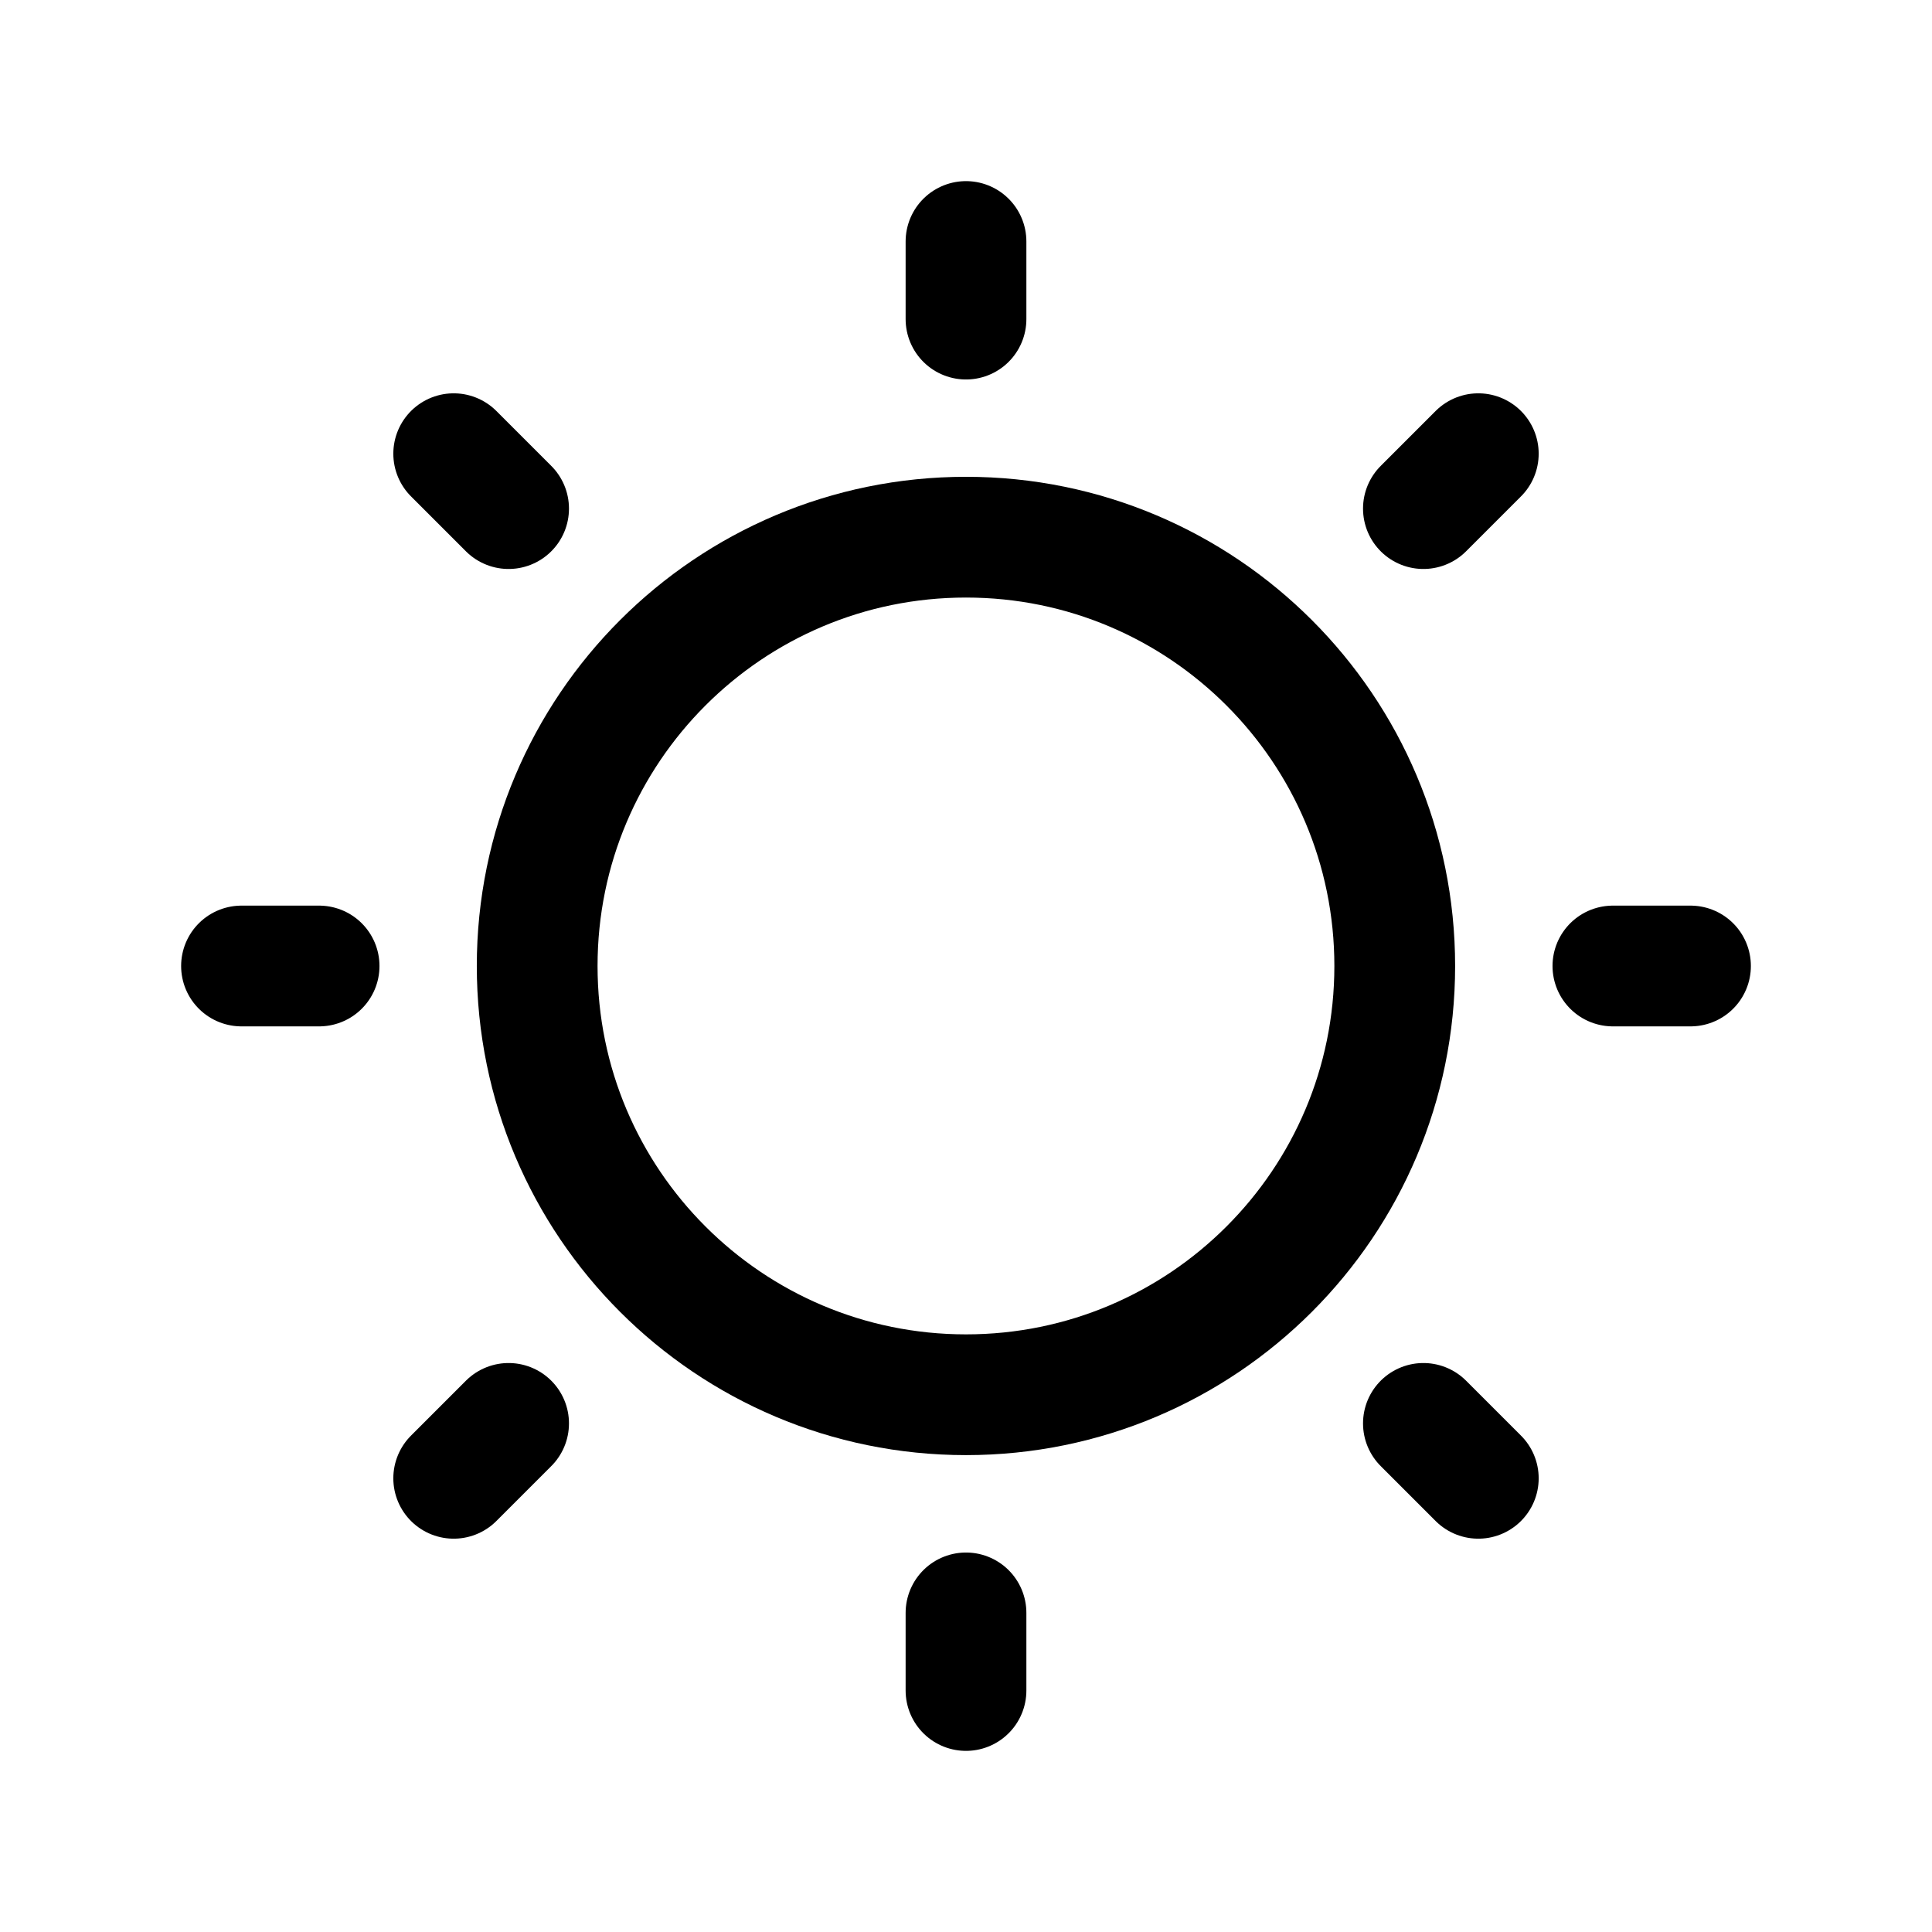 <svg width="24" height="24" viewBox="0 0 24 24" fill="none" xmlns="http://www.w3.org/2000/svg">
<path d="M17.326 12C17.326 14.942 14.942 17.326 12 17.326C9.058 17.326 6.673 14.942 6.673 12C6.673 9.058 9.058 6.673 12 6.673C14.942 6.673 17.326 9.058 17.326 12Z" stroke="currentColor" fill="none" stroke-width="1.5"/>
<path d="M21 12H20.036M3 12H3.964" stroke="currentColor" fill="none" stroke-width="1.5" stroke-linecap="round"/>
<path d="M18.364 18.364L17.682 17.682M5.636 5.636L6.318 6.318" stroke="currentColor" fill="none" stroke-width="1.5" stroke-linecap="round"/>
<path d="M12 21V20.036M12 3V3.964" stroke="currentColor" fill="none" stroke-width="1.5" stroke-linecap="round"/>
<path d="M5.636 18.364L6.318 17.682M18.364 5.636L17.682 6.318" stroke="currentColor" fill="none" stroke-width="1.5" stroke-linecap="round"/>
</svg>
